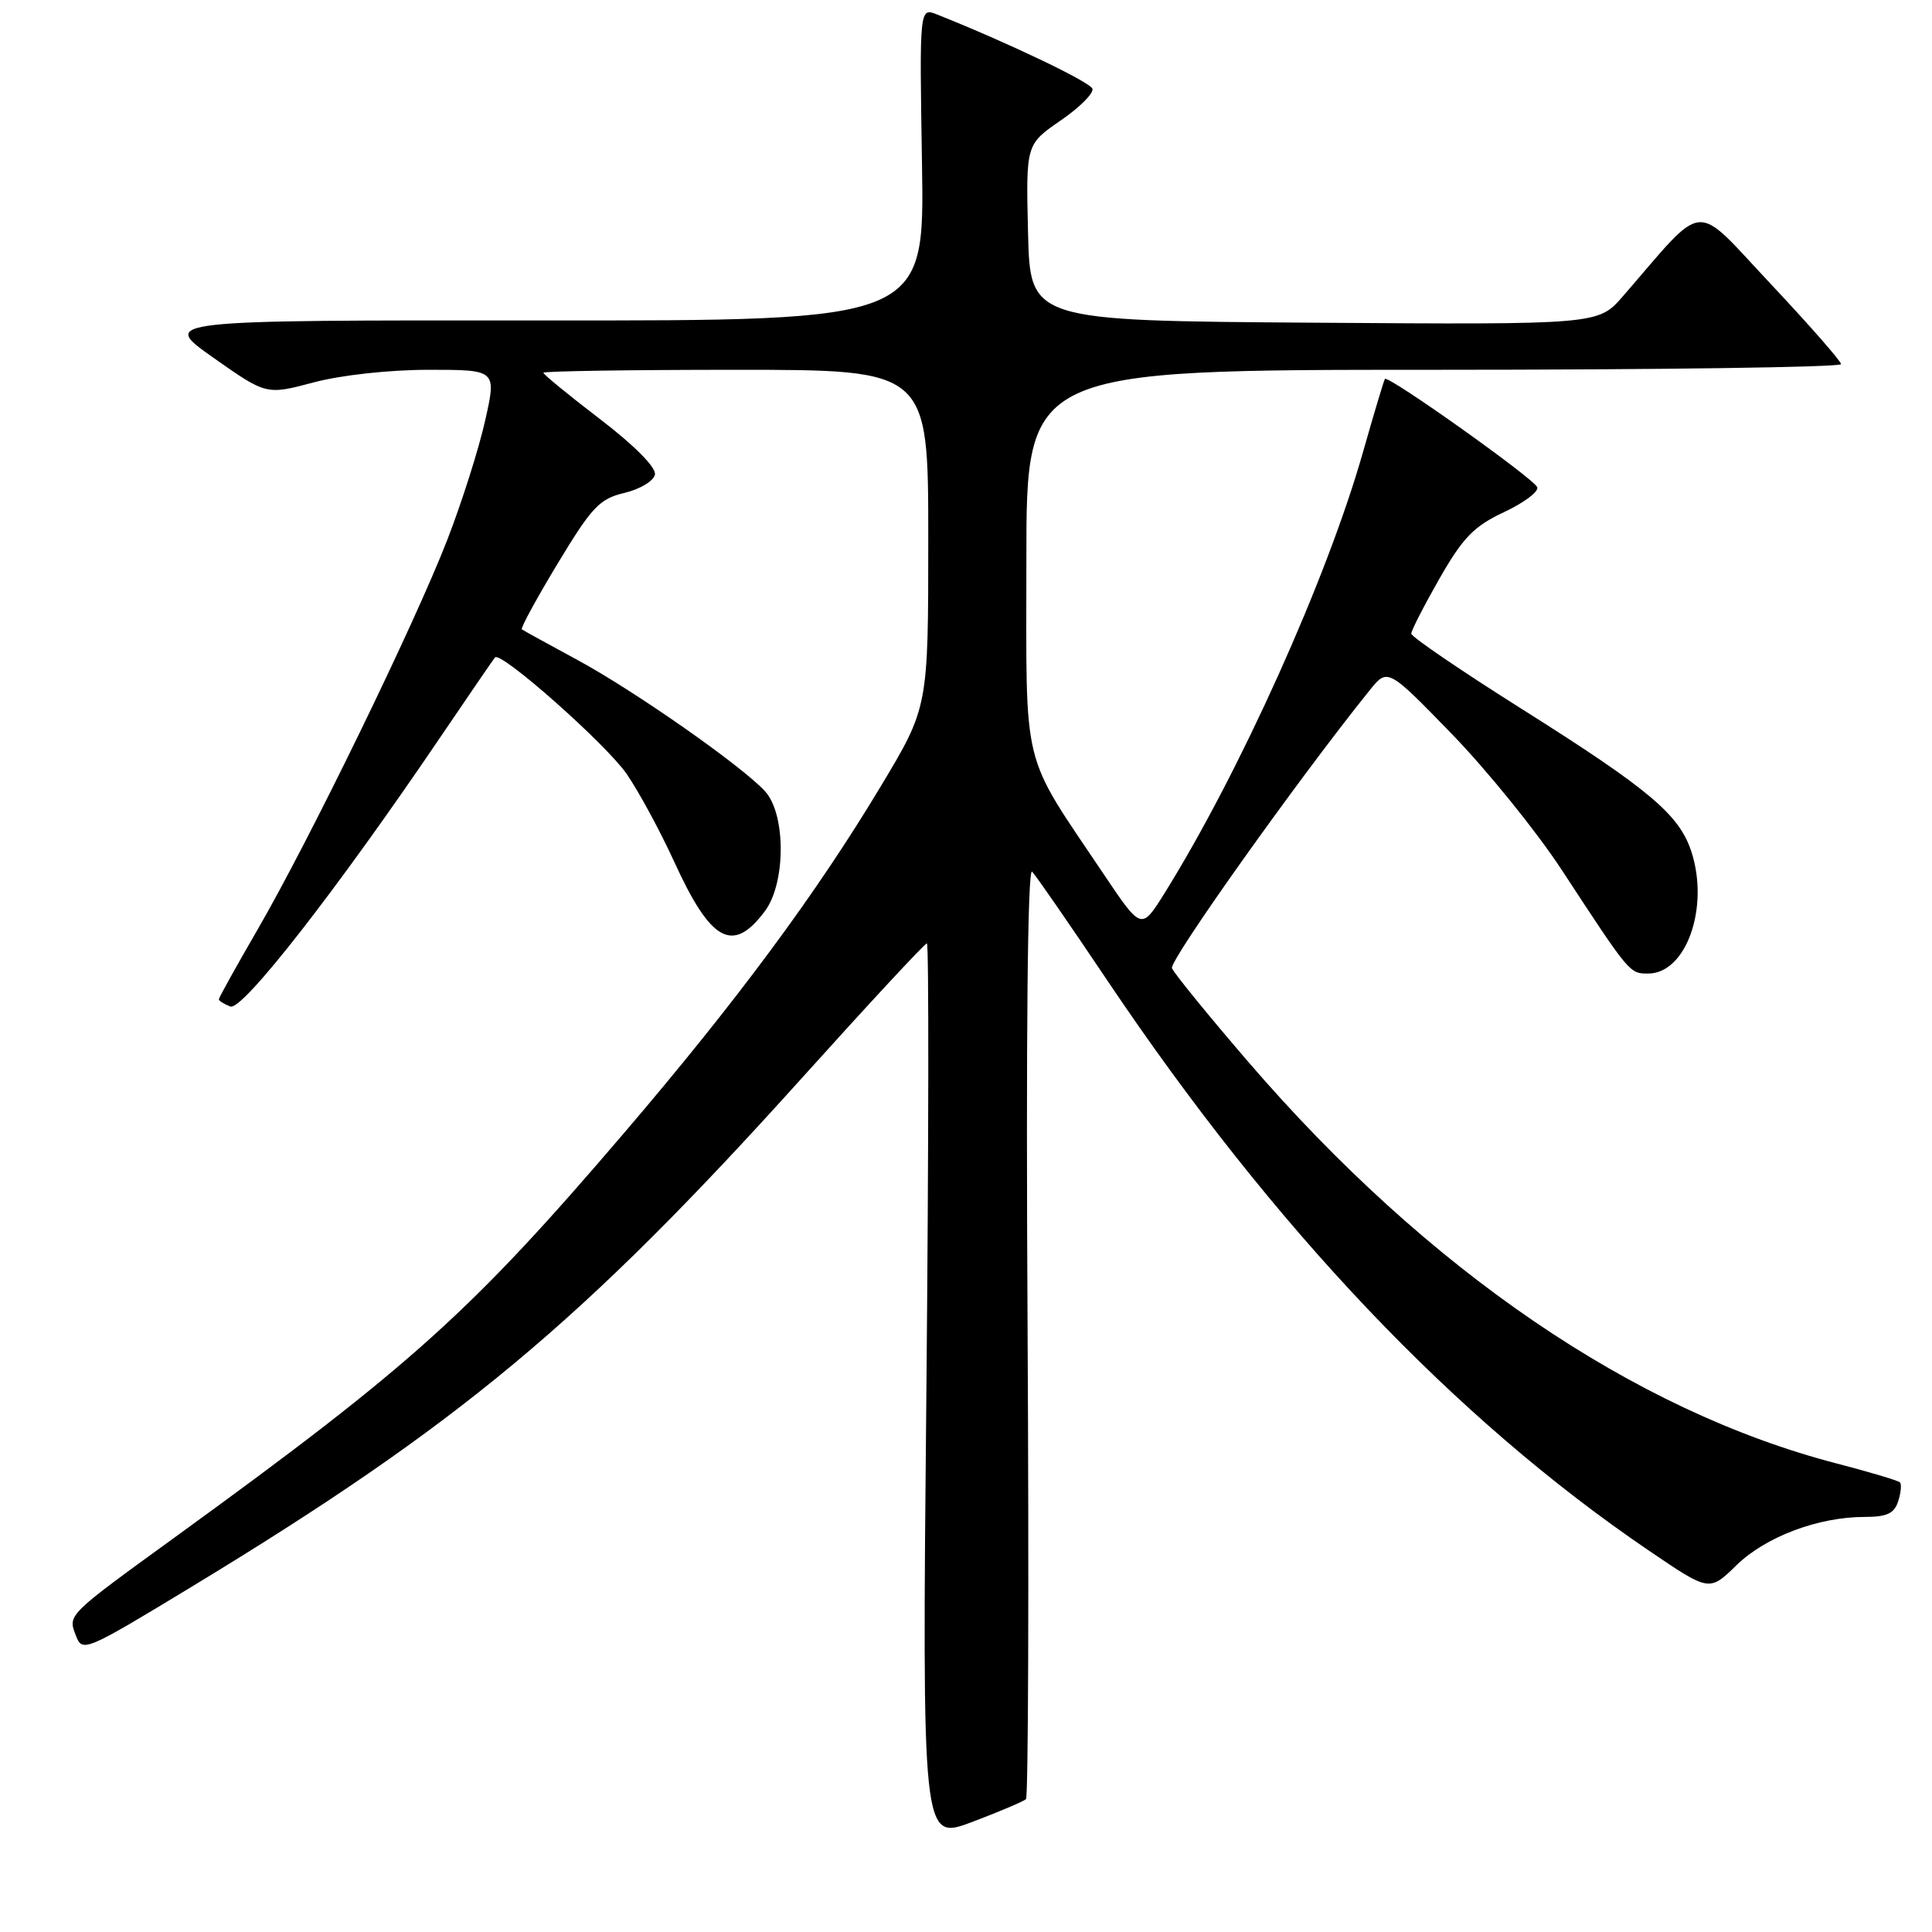 <?xml version="1.0" encoding="UTF-8" standalone="no"?>
<!DOCTYPE svg PUBLIC "-//W3C//DTD SVG 1.1//EN" "http://www.w3.org/Graphics/SVG/1.1/DTD/svg11.dtd" >
<svg xmlns="http://www.w3.org/2000/svg" xmlns:xlink="http://www.w3.org/1999/xlink" version="1.1" viewBox="0 0 256 256">
 <g >
 <path fill="currentColor"
d=" M 135.95 238.39 C 136.25 238.08 136.35 210.08 136.16 176.17 C 135.94 137.16 136.16 114.87 136.76 115.50 C 137.29 116.05 141.80 122.58 146.78 130.00 C 168.82 162.79 192.79 188.02 218.54 205.50 C 226.50 210.91 226.50 210.91 230.09 207.40 C 233.97 203.62 240.94 201.00 247.09 201.00 C 250.03 201.00 251.01 200.54 251.52 198.92 C 251.89 197.78 251.99 196.65 251.75 196.42 C 251.51 196.18 247.76 195.06 243.41 193.93 C 216.49 186.95 189.15 168.29 165.40 140.70 C 160.10 134.54 155.55 128.95 155.29 128.29 C 154.90 127.30 172.01 103.24 181.46 91.50 C 183.87 88.50 183.87 88.50 192.39 97.27 C 197.07 102.10 203.62 110.20 206.94 115.27 C 215.97 129.06 215.92 129.00 218.39 129.00 C 223.44 129.00 226.54 120.20 224.10 112.80 C 222.49 107.92 218.51 104.58 201.75 94.01 C 193.64 88.90 187.00 84.38 187.00 83.96 C 187.00 83.55 188.69 80.26 190.74 76.66 C 193.85 71.23 195.30 69.73 199.27 67.87 C 201.90 66.64 203.89 65.16 203.70 64.57 C 203.35 63.48 183.94 49.68 183.51 50.21 C 183.38 50.37 182.08 54.71 180.62 59.85 C 175.87 76.60 164.25 102.41 154.29 118.38 C 151.24 123.26 151.24 123.26 146.28 115.88 C 135.18 99.33 136.00 102.68 136.00 74.16 C 136.00 49.00 136.00 49.00 190.00 49.00 C 219.70 49.00 243.98 48.66 243.95 48.25 C 243.93 47.84 239.72 43.04 234.60 37.59 C 224.22 26.55 226.22 26.37 215.04 39.26 C 211.77 43.02 211.77 43.02 174.14 42.76 C 136.50 42.50 136.50 42.50 136.22 30.82 C 135.94 19.14 135.94 19.14 140.52 15.98 C 143.05 14.25 144.95 12.35 144.75 11.76 C 144.46 10.87 133.59 5.67 124.17 1.92 C 121.83 0.99 121.83 0.99 122.17 21.74 C 122.50 42.50 122.50 42.50 71.86 42.46 C 21.22 42.43 21.22 42.43 28.26 47.39 C 35.29 52.34 35.29 52.34 41.56 50.67 C 45.21 49.70 51.59 49.00 56.82 49.00 C 65.80 49.00 65.80 49.00 64.28 55.75 C 63.45 59.46 61.20 66.55 59.28 71.50 C 54.99 82.58 40.95 111.44 34.08 123.26 C 31.29 128.08 29.00 132.20 29.00 132.41 C 29.00 132.61 29.69 133.05 30.52 133.37 C 32.12 133.98 44.69 117.85 58.47 97.50 C 62.20 92.00 65.40 87.33 65.59 87.11 C 66.37 86.25 80.33 98.62 83.05 102.57 C 84.65 104.90 87.47 110.11 89.32 114.15 C 94.20 124.84 97.10 126.43 101.36 120.72 C 104.13 117.01 104.15 107.93 101.39 104.87 C 98.39 101.56 84.16 91.59 76.50 87.44 C 72.65 85.36 69.34 83.54 69.15 83.39 C 68.95 83.24 71.09 79.32 73.90 74.66 C 78.43 67.16 79.44 66.09 82.75 65.31 C 84.81 64.82 86.62 63.73 86.78 62.88 C 86.96 61.95 84.12 59.07 79.54 55.56 C 75.39 52.39 72.00 49.61 72.00 49.39 C 72.00 49.18 83.47 49.00 97.50 49.00 C 123.00 49.00 123.00 49.00 123.00 71.36 C 123.00 93.72 123.00 93.72 116.70 104.20 C 108.17 118.41 97.62 132.66 82.74 150.07 C 62.46 173.80 54.57 180.91 23.50 203.46 C 8.75 214.16 8.98 213.93 10.07 216.76 C 10.92 218.96 11.33 218.78 25.22 210.36 C 60.84 188.76 77.09 175.22 106.24 142.86 C 115.08 133.04 122.54 125.00 122.82 125.00 C 123.09 125.00 123.06 151.76 122.75 184.46 C 122.18 243.91 122.18 243.91 128.79 241.43 C 132.42 240.06 135.64 238.69 135.95 238.39 Z "/>
</g>
</svg>